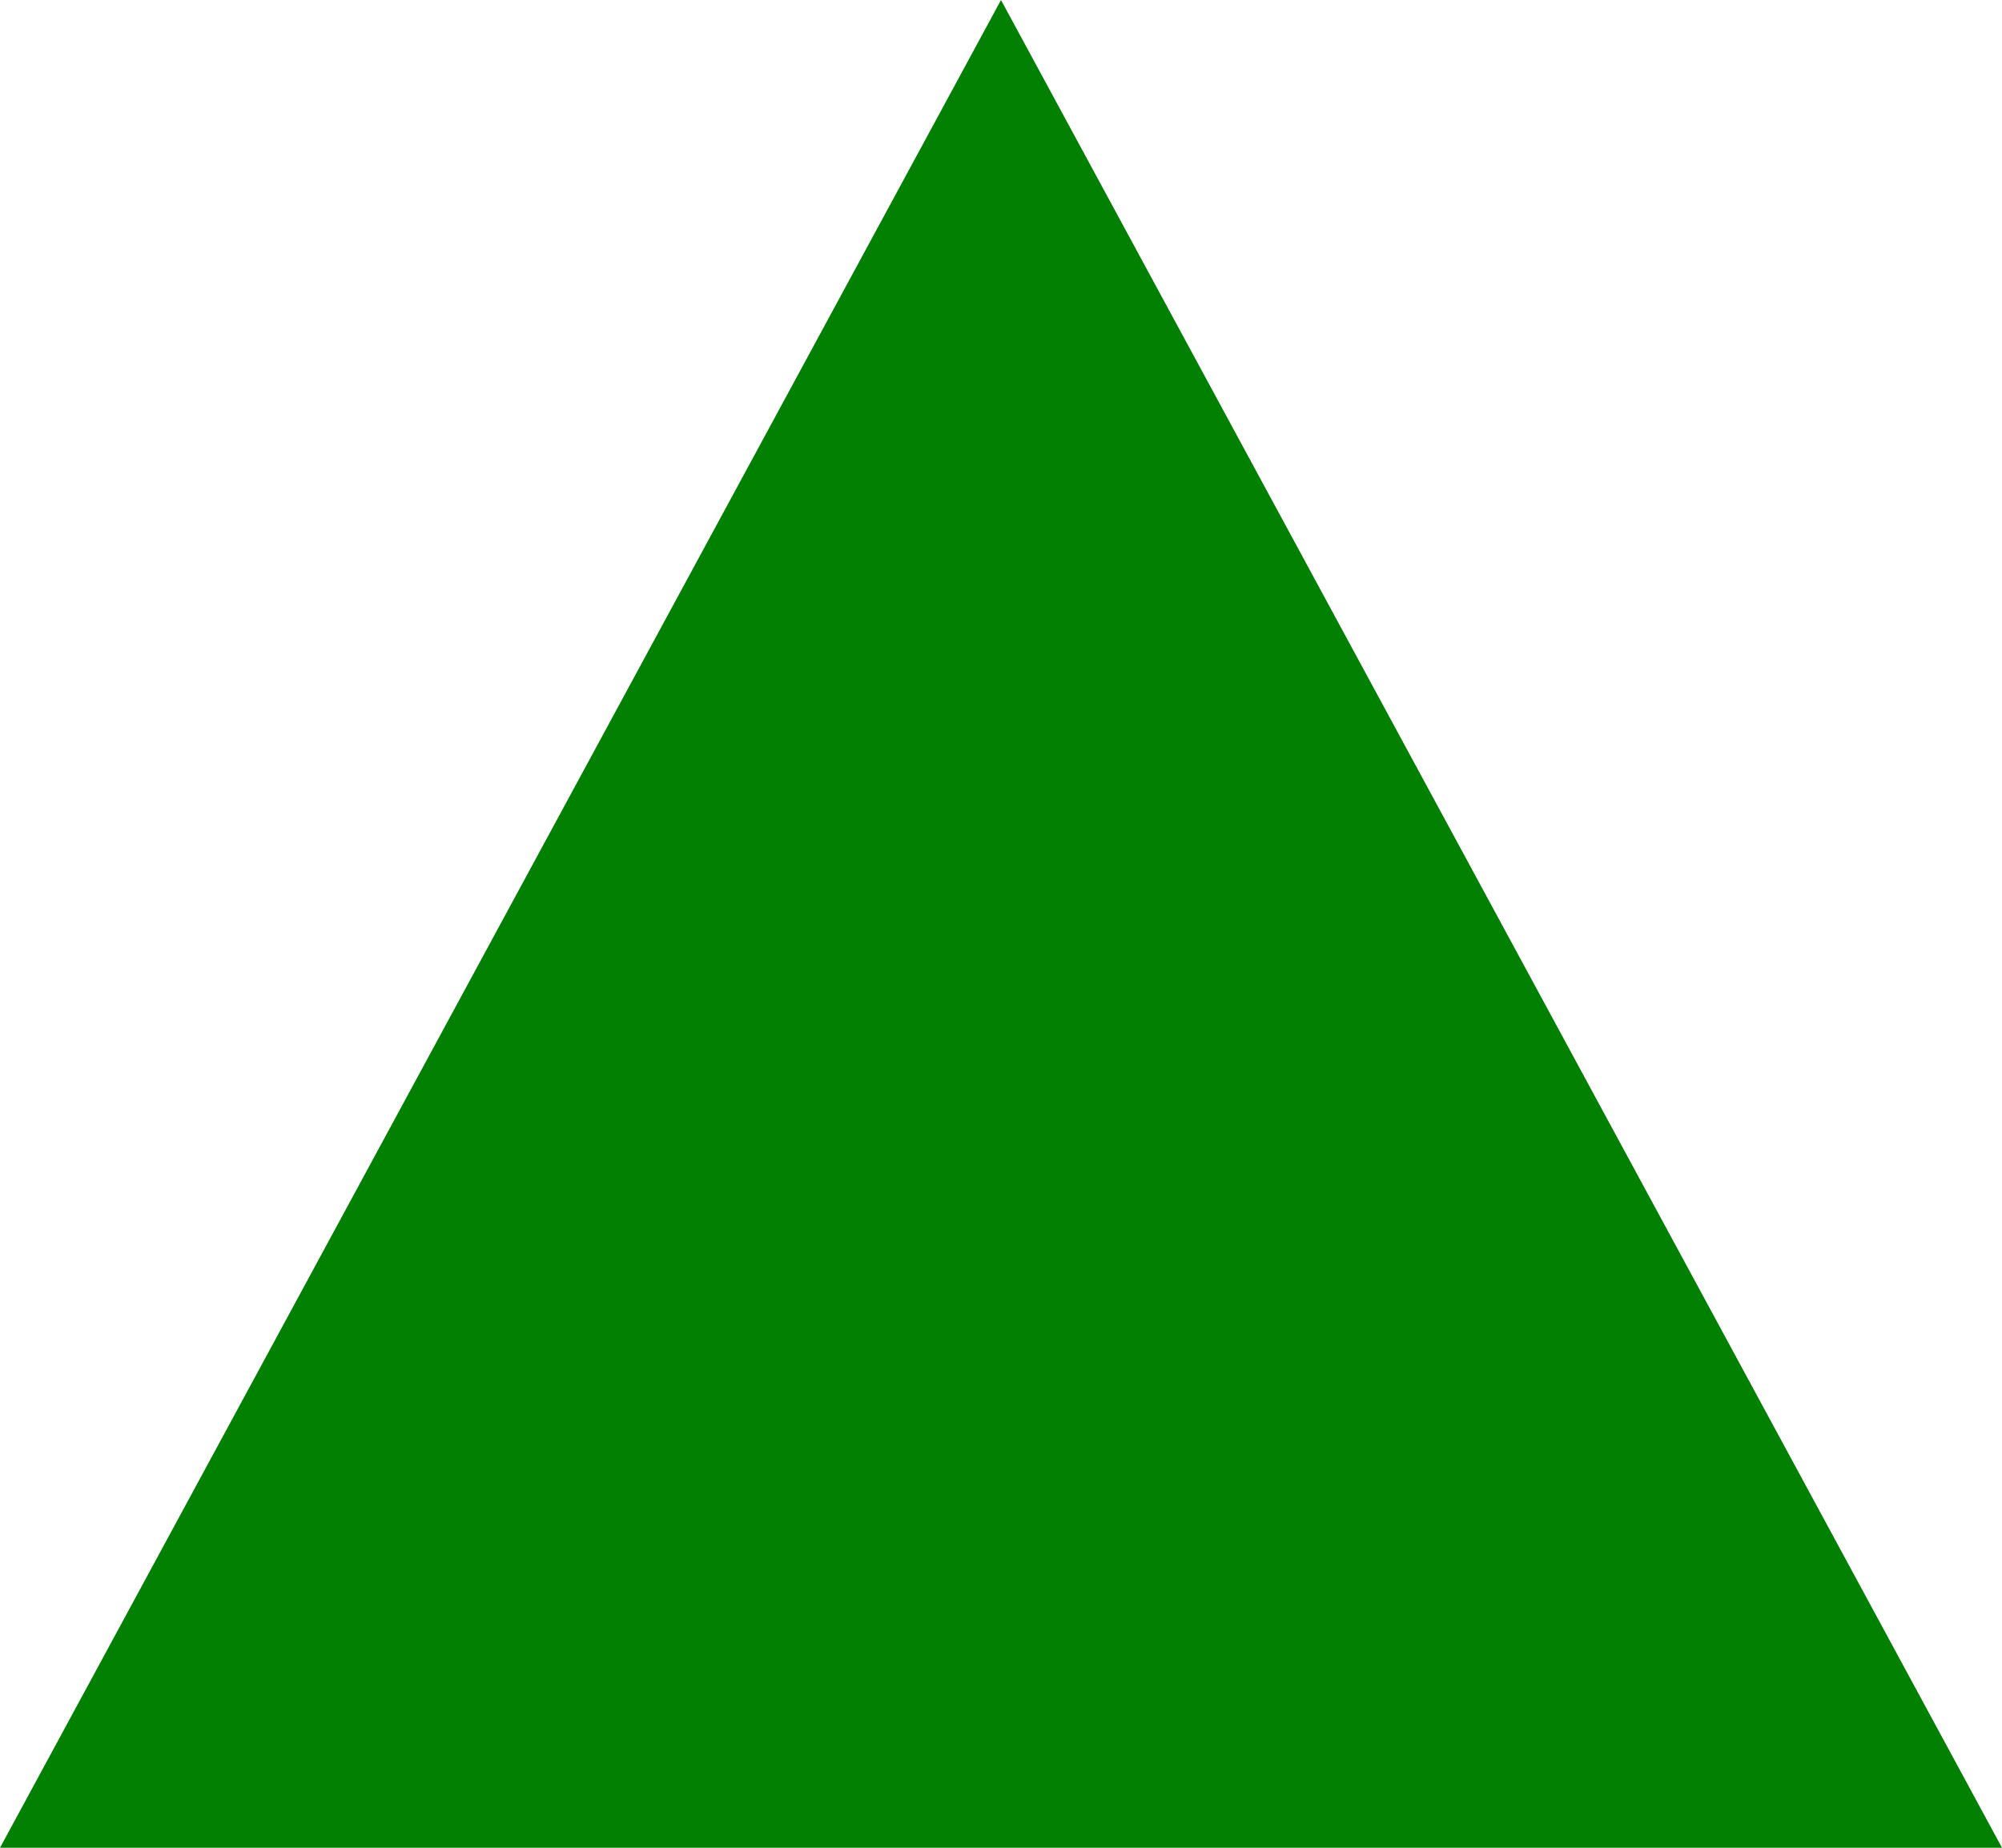 ﻿<?xml version="1.0" encoding="utf-8"?>
<svg version="1.1" xmlns:xlink="http://www.w3.org/1999/xlink" width="13px" height="12px" xmlns="http://www.w3.org/2000/svg">
  <g transform="matrix(1 0 0 1 -28 -534 )">
    <path d="M 28 546  L 34.5 534  L 41 546  L 28 546  Z " fill-rule="nonzero" fill="#018002" stroke="none" />
  </g>
</svg>